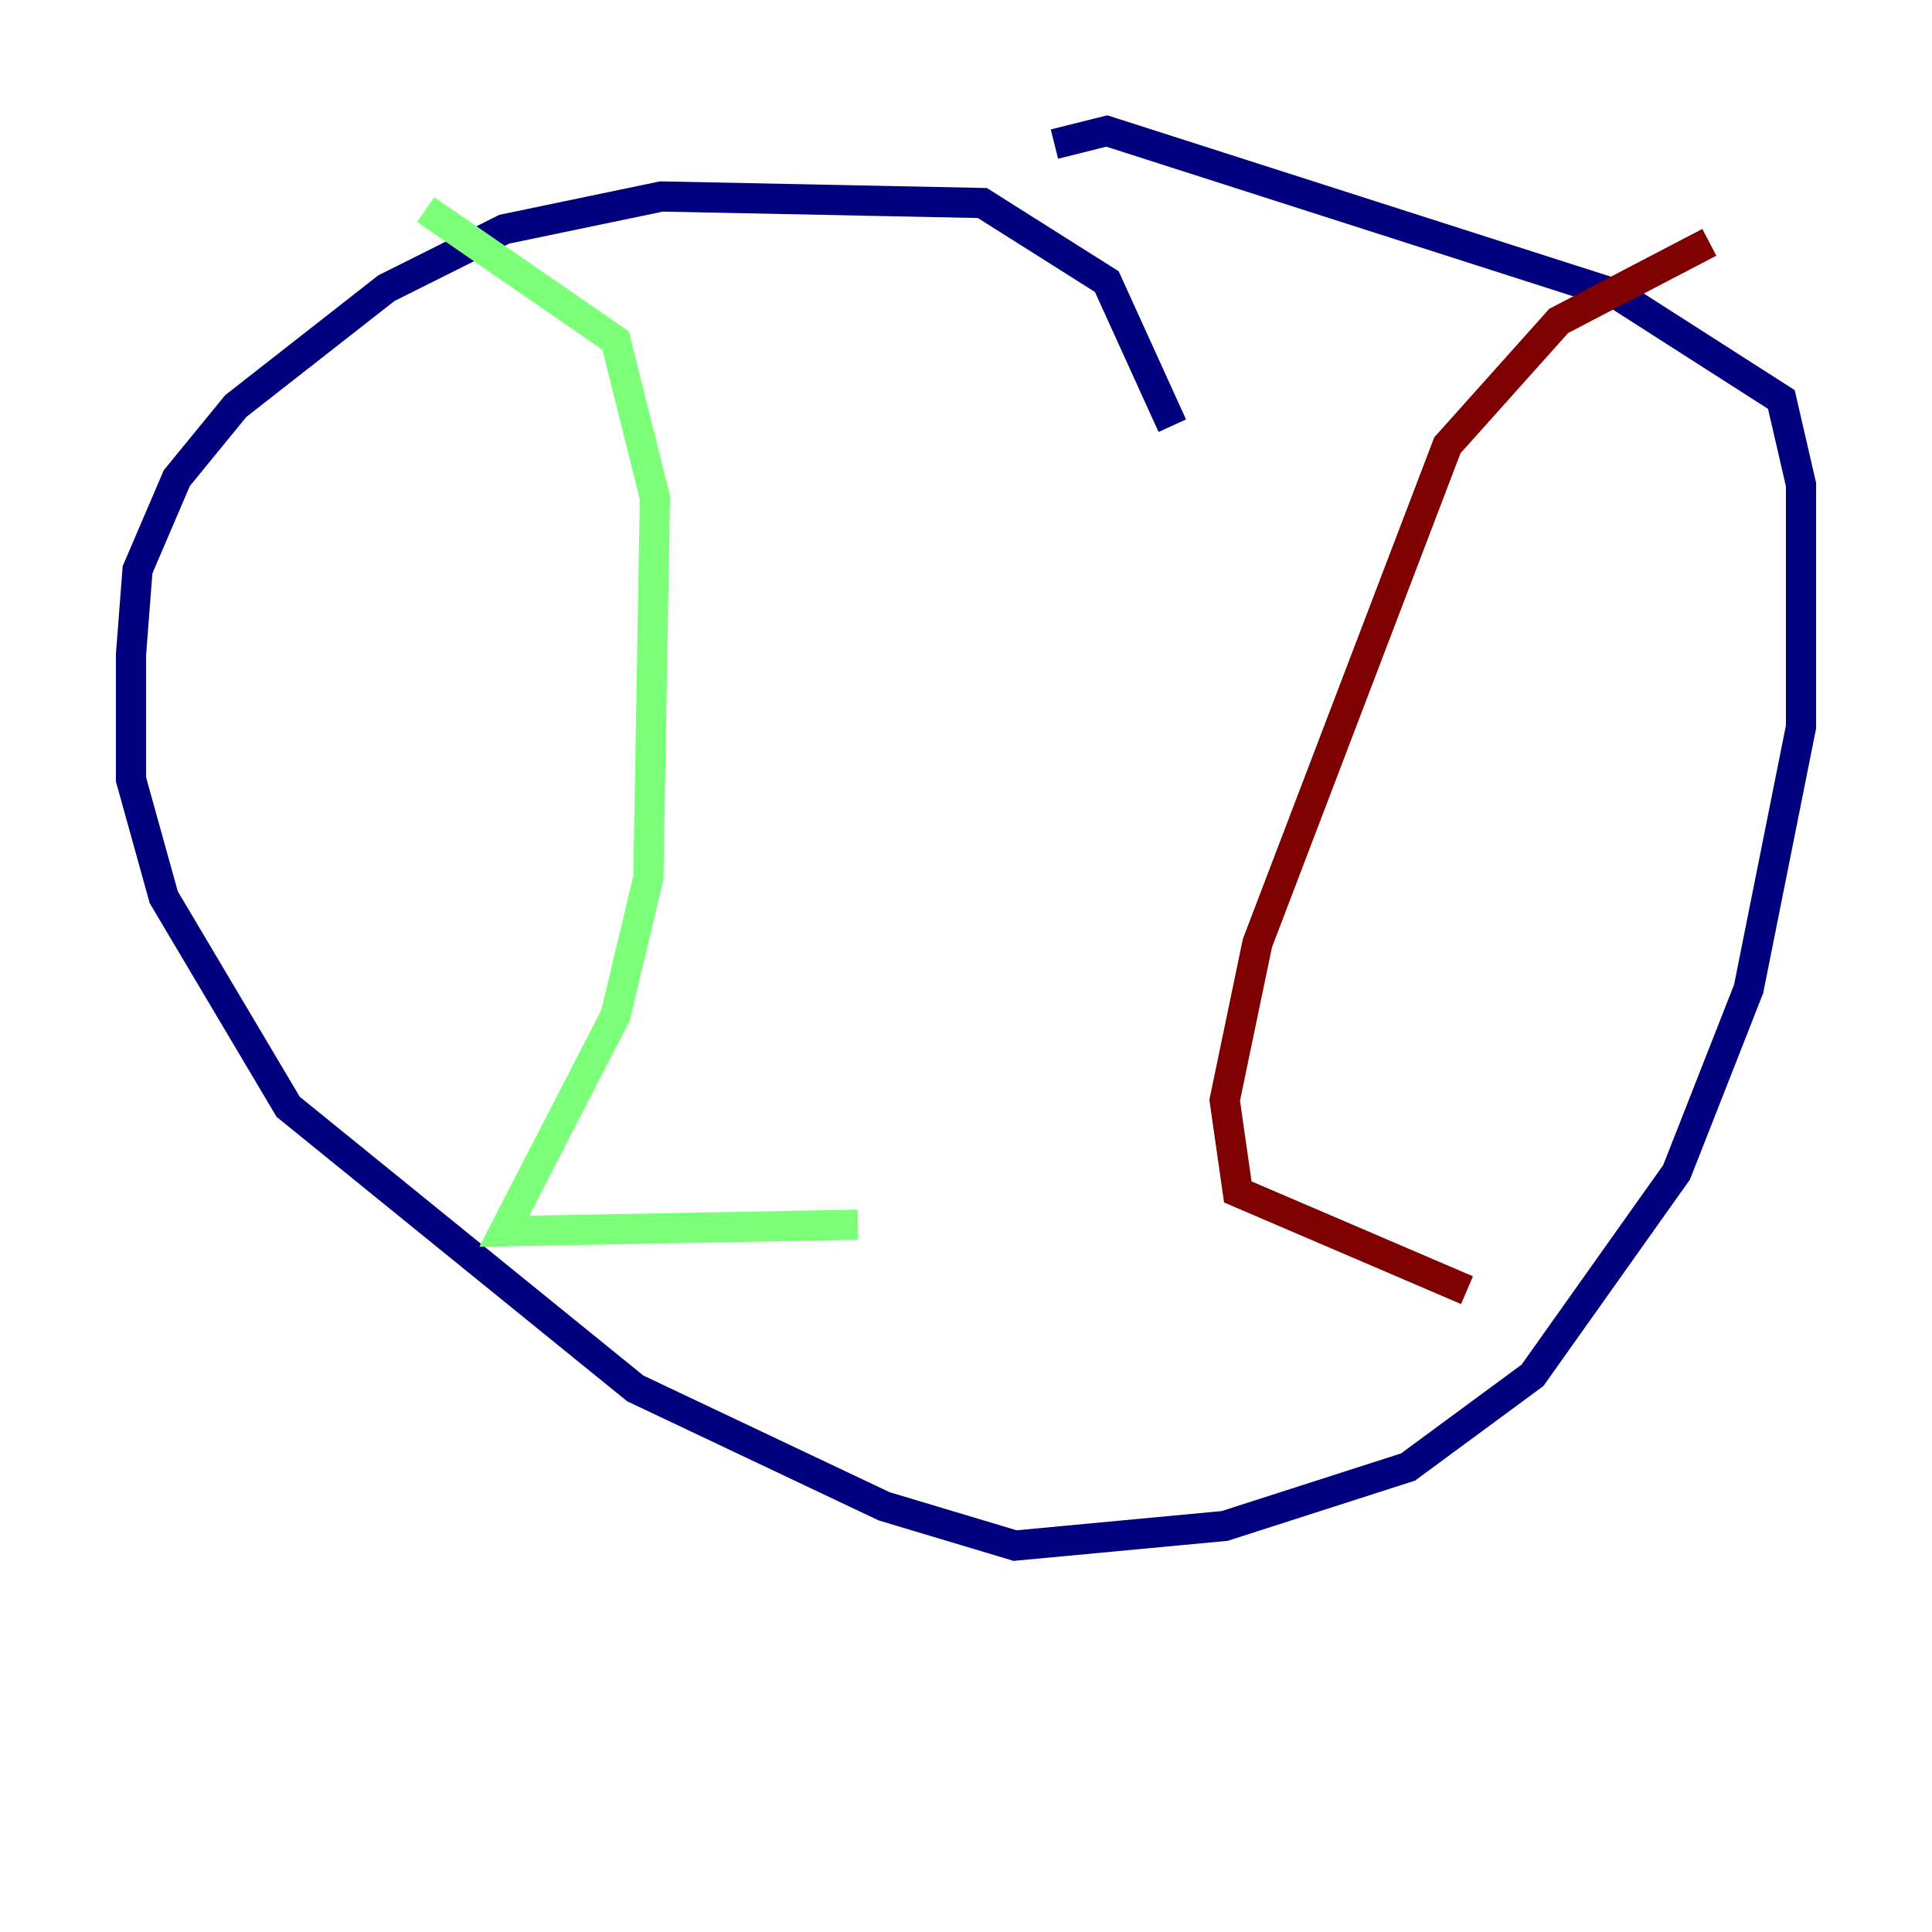 <?xml version="1.0" encoding="utf-8" ?>
<svg baseProfile="tiny" height="128" version="1.2" viewBox="0,0,128,128" width="128" xmlns="http://www.w3.org/2000/svg" xmlns:ev="http://www.w3.org/2001/xml-events" xmlns:xlink="http://www.w3.org/1999/xlink"><defs /><polyline fill="none" points="77.668,28.203 73.329,18.658 65.085,13.451 43.824,13.017 33.41,15.186 25.6,19.091 15.62,26.902 11.715,31.675 9.112,37.749 8.678,43.39 8.678,51.634 10.848,59.444 19.091,73.329 42.088,91.986 58.576,99.797 67.254,102.4 81.139,101.098 93.288,97.193 101.532,91.119 111.078,77.668 115.851,65.519 119.322,48.163 119.322,32.108 118.02,26.468 107.173,19.525 73.329,8.678 69.858,9.546" stroke="#00007f" stroke-width="2" /><polyline fill="none" points="28.203,13.885 40.786,22.563 43.39,32.976 42.956,58.142 40.786,67.254 33.41,81.573 56.841,81.139" stroke="#7cff79" stroke-width="2" /><polyline fill="none" points="113.248,16.054 103.268,21.261 95.891,29.505 83.308,62.481 81.139,72.895 82.007,78.969 97.193,85.478" stroke="#7f0000" stroke-width="2" /></svg>